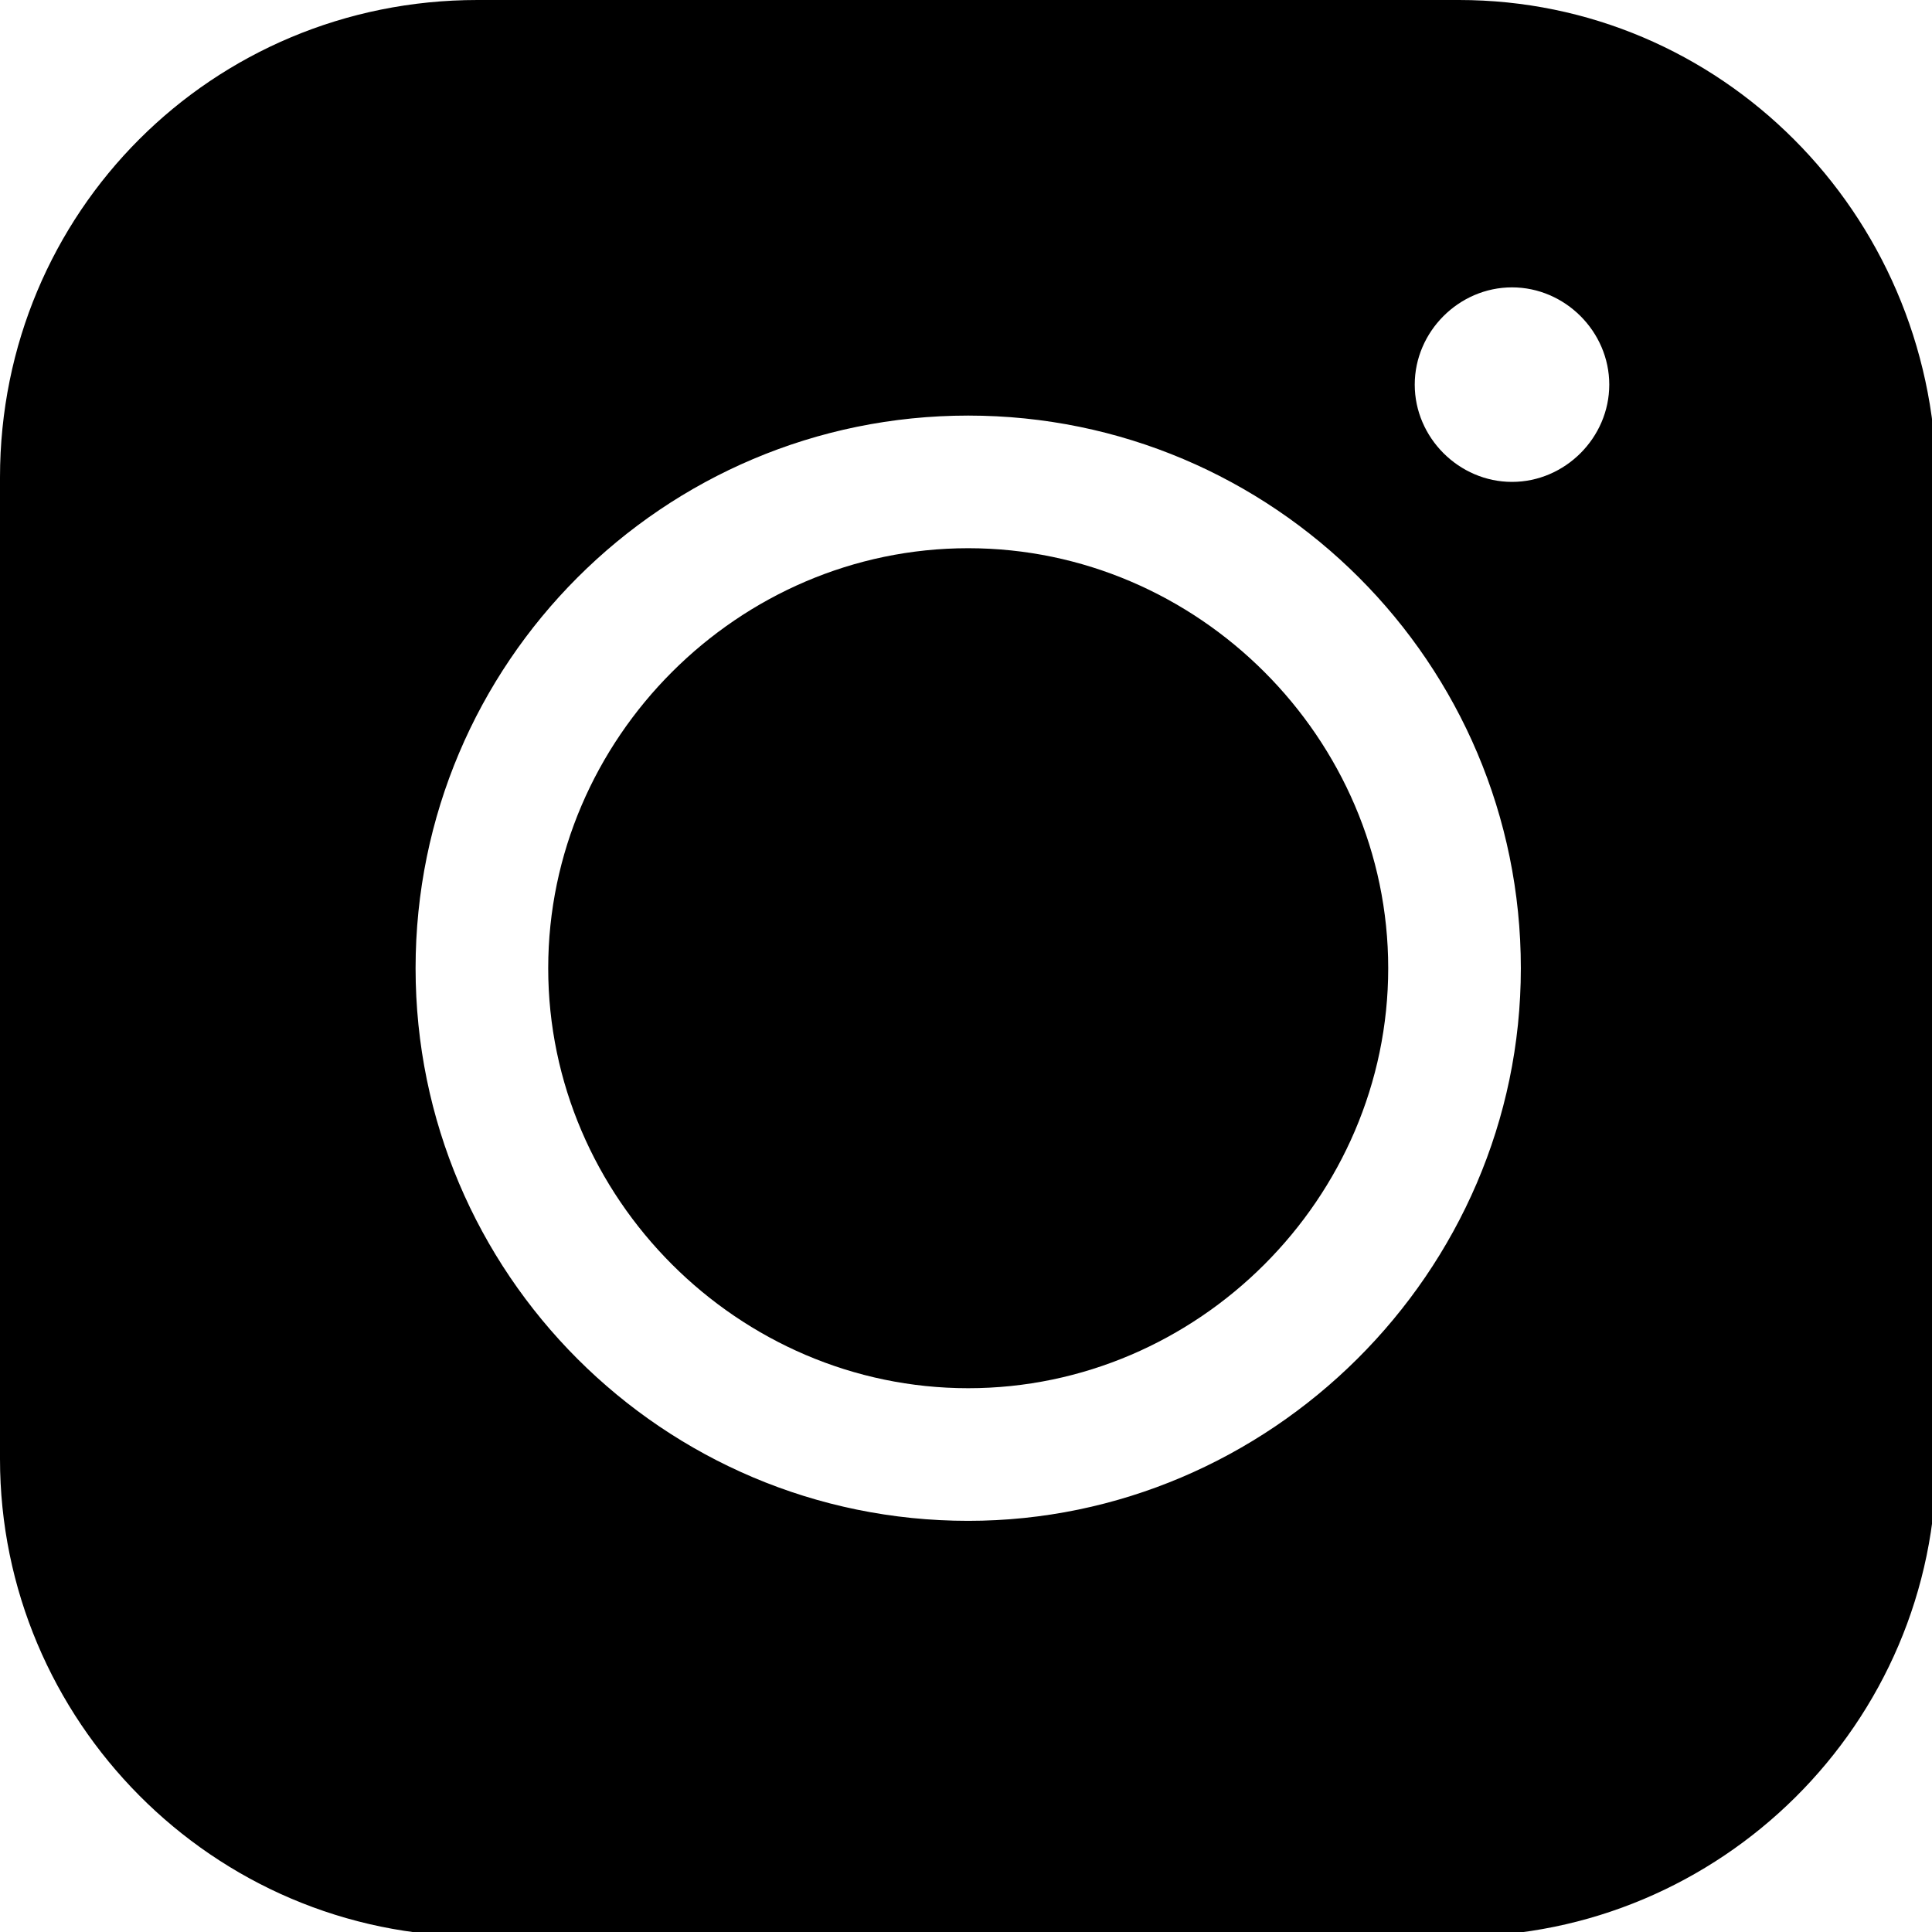<?xml version="1.0" encoding="utf-8"?>
<!-- Generator: Adobe Illustrator 21.0.1, SVG Export Plug-In . SVG Version: 6.00 Build 0)  -->
<svg version="1.1" id="Слой_1" xmlns="http://www.w3.org/2000/svg" xmlns:xlink="http://www.w3.org/1999/xlink" x="0px" y="0px"
	 width="43.7px" height="43.7px" viewBox="0 0 43.7 43.7" enable-background="new 0 0 43.7 43.7" xml:space="preserve">
<path d="M21.9,12.4c-5.2,0-9.5,4.3-9.5,9.5s4.3,9.5,9.5,9.5s9.5-4.3,9.5-9.5S27.1,12.4,21.9,12.4z"/>
<path d="M33,0H10.8C4.8,0,0,4.8,0,10.8V33c0,5.9,4.8,10.8,10.8,10.8H33c5.9,0,10.8-4.8,10.8-10.8V10.8C43.7,4.8,38.9,0,33,0z
	 M21.9,34.4c-6.9,0-12.5-5.6-12.5-12.5S15,9.4,21.9,9.4S34.4,15,34.4,21.9S28.7,34.4,21.9,34.4z M34.2,10.9c-1.2,0-2.2-1-2.2-2.2
	s1-2.2,2.2-2.2s2.2,1,2.2,2.2S35.4,10.9,34.2,10.9z"/>
</svg>
